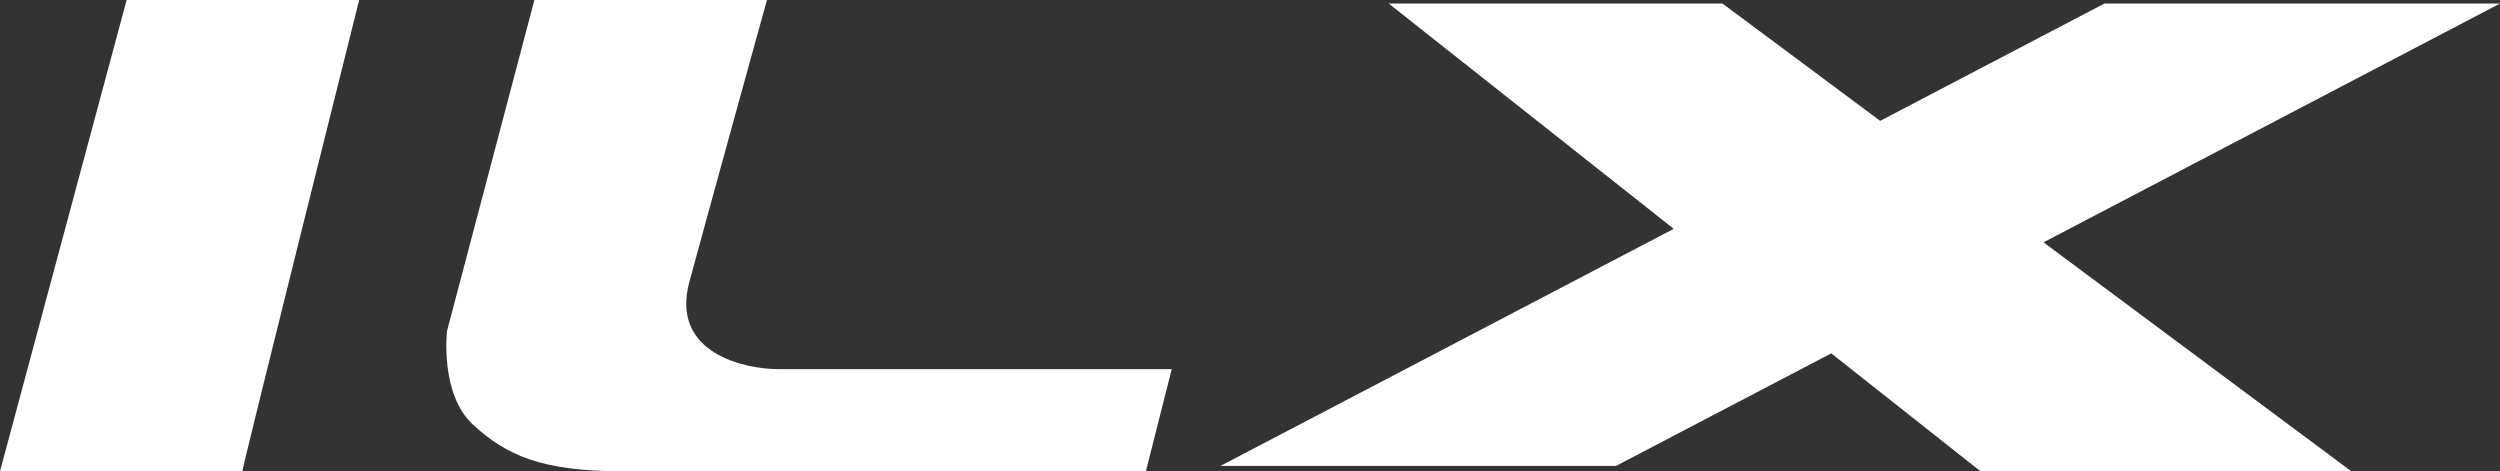 <?xml version="1.0" encoding="utf-8"?>
<!-- Generator: Adobe Illustrator 16.0.0, SVG Export Plug-In . SVG Version: 6.00 Build 0)  -->
<!DOCTYPE svg PUBLIC "-//W3C//DTD SVG 1.0//EN" "http://www.w3.org/TR/2001/REC-SVG-20010904/DTD/svg10.dtd">
<svg version="1.0" id="Layer_1" xmlns="http://www.w3.org/2000/svg" xmlns:xlink="http://www.w3.org/1999/xlink" x="0px" y="0px"
	 width="372.042px" height="70.129px" viewBox="0 0 372.042 70.129" enable-background="new 0 0 372.042 70.129"
	 xml:space="preserve">
<rect x="0" y="0" width="372.042" height="70.129" fill="#333333" stroke="none"/>
<g>
	<g>
		<polygon fill="#FFFFFF" points="372.042,0.527 313.174,0.527 279.802,17.983 256.333,0.527 206.663,0.527 249.079,34.054 
			181.617,69.339 240.485,69.339 272.521,52.583 294.721,70.129 349.909,70.129 304.107,36.062 		"/>
	</g>
	<path fill="#FFFFFF" d="M79.525,0l-13,49.256c0,0-1.099,9.338,3.843,13.915c4.944,4.579,10.255,6.958,22.156,6.958
		c11.902,0,78.003,0,78.003,0l3.846-15.197c0,0-56.945,0-58.594,0c-4.63,0-16.112-2.198-13.184-13
		C105.593,30.871,114.132,0,114.132,0H79.525z"/>
	<path fill="#FFFFFF" d="M36.071,70.129C35.907,70.095,53.452,0.001,53.452,0.001H18.844L0,70.129H36.071z"/>
</g>
</svg>

